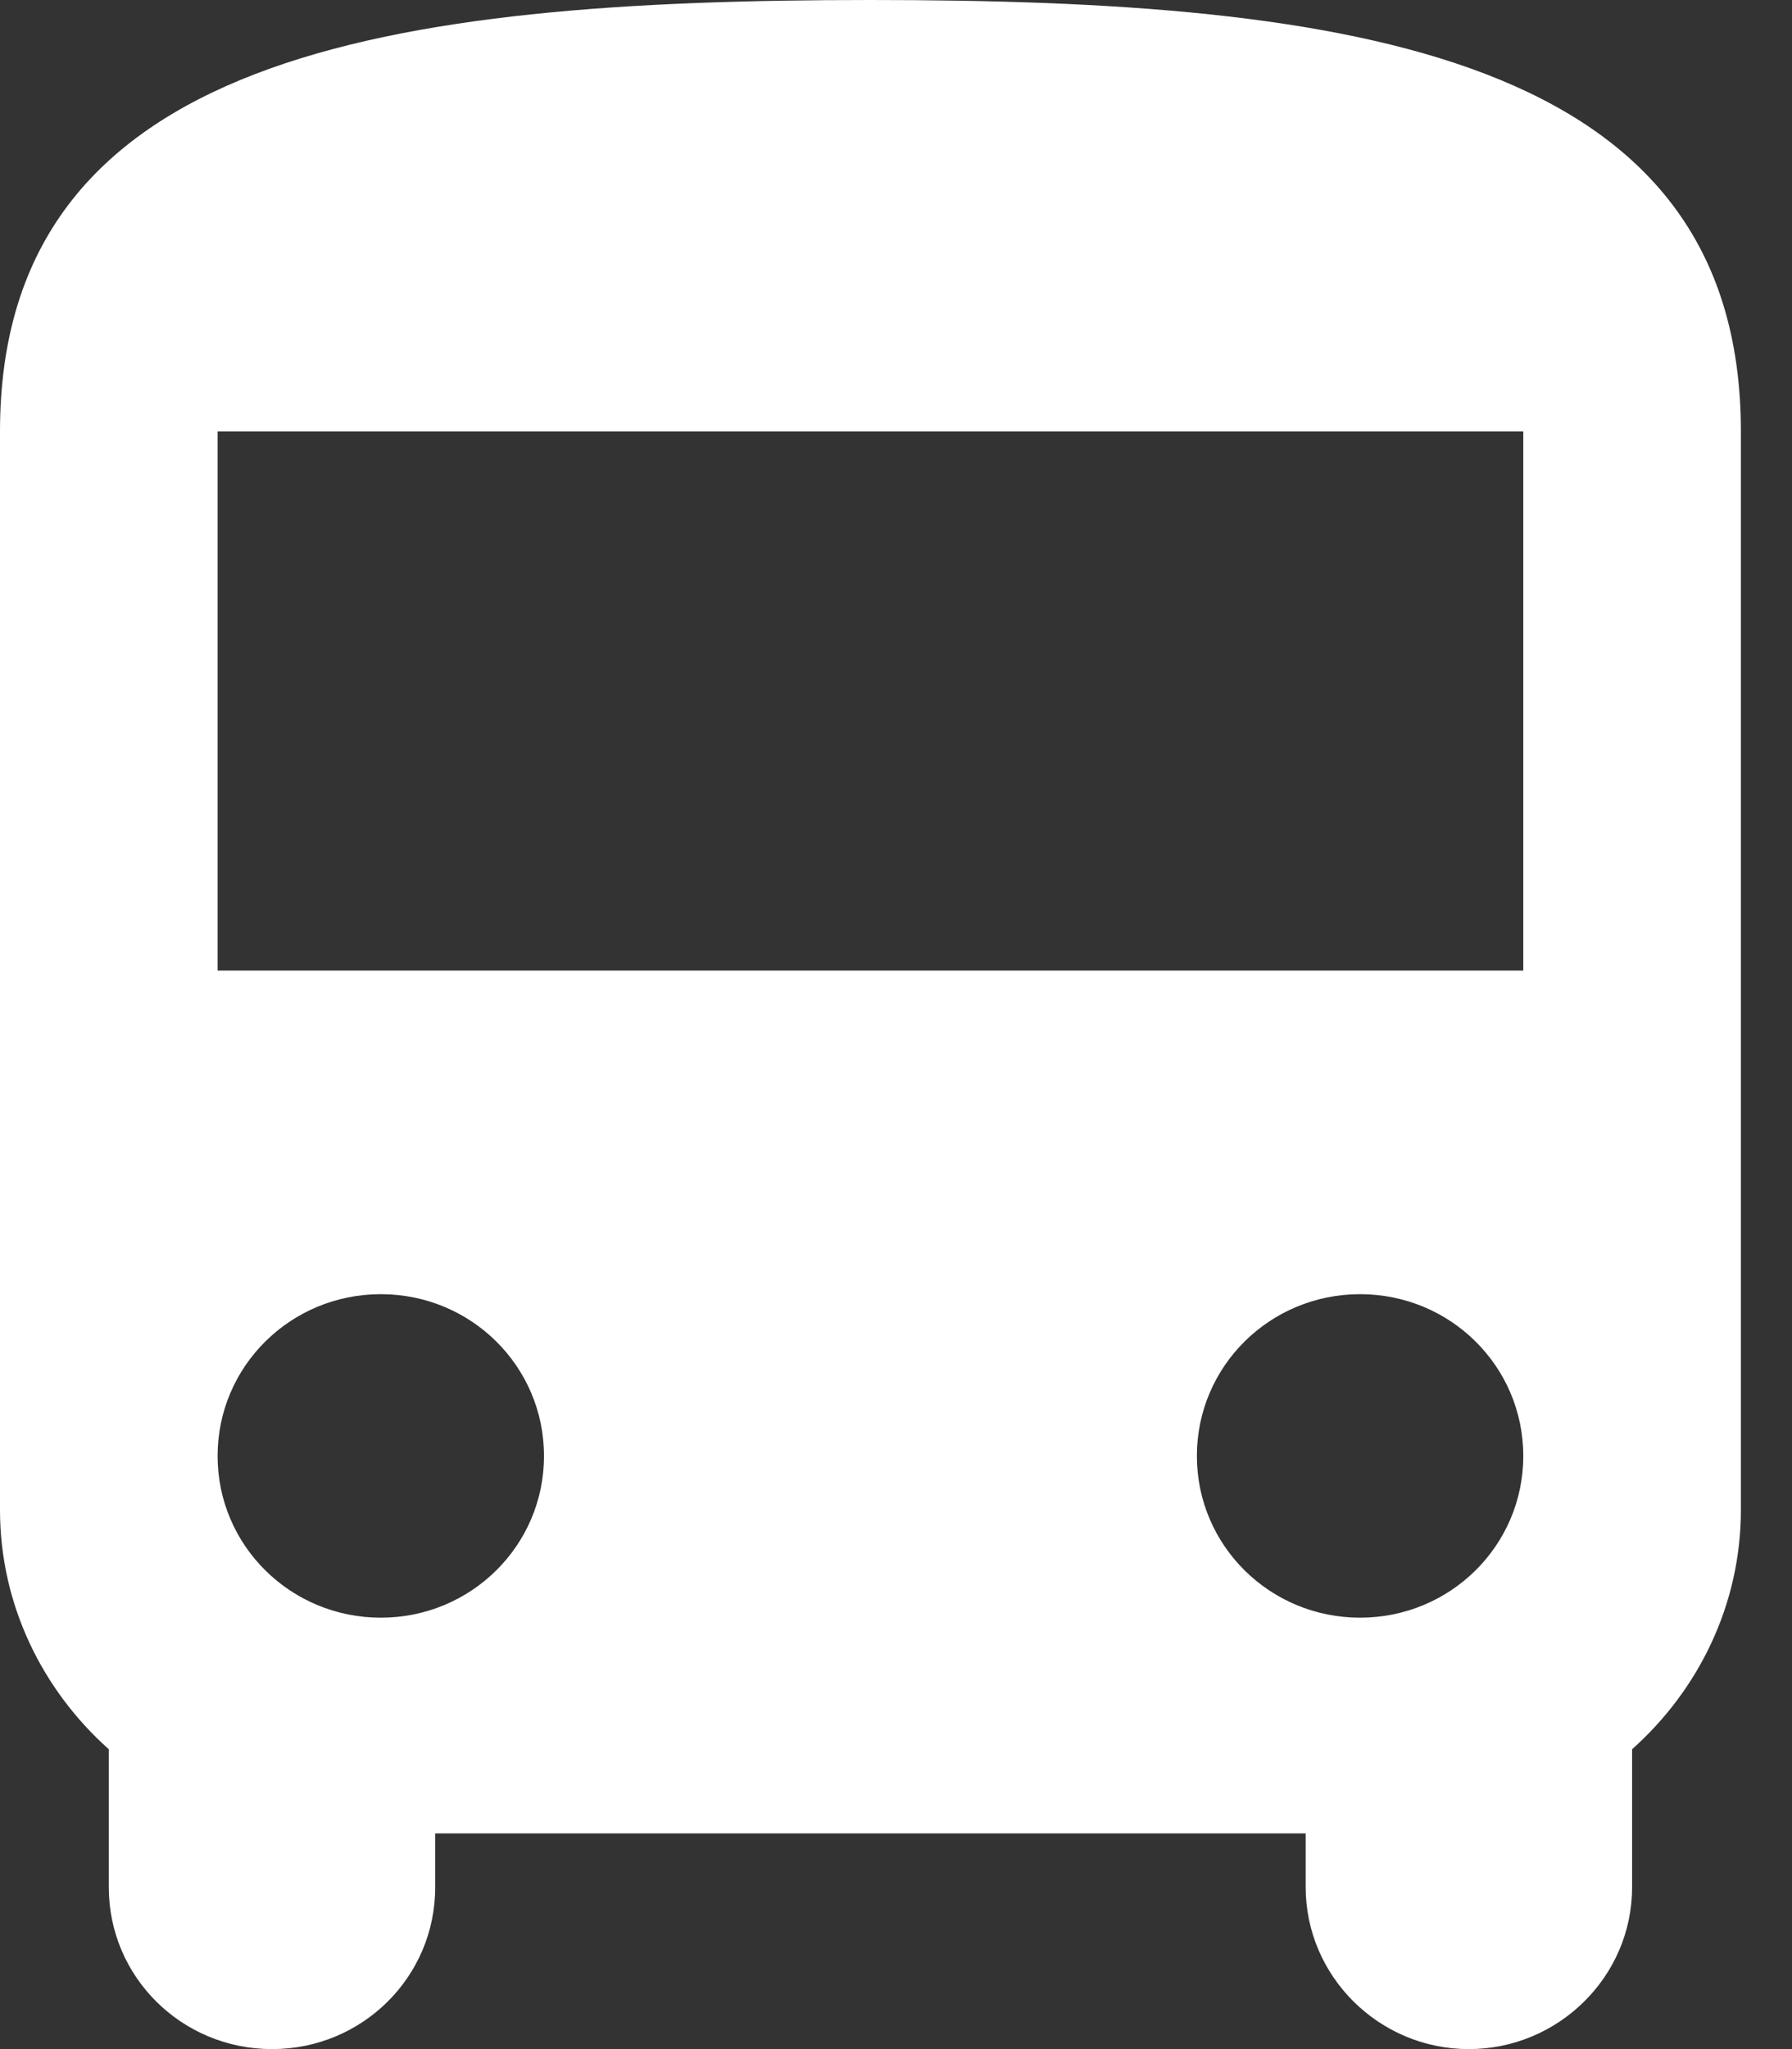 <svg width="21" height="24" viewBox="0 0 21 24" fill="none" xmlns="http://www.w3.org/2000/svg">
<rect x="0" y="0" width="21" height="24" fill="#333333" stroke="none"/>
<path d="M0 17.684C0 18.796 0.497 19.794 1.275 20.488V22.105C1.275 23.154 2.129 24 3.188 24C4.246 24 5.1 23.154 5.1 22.105V21.474H15.301V22.105C15.301 23.141 16.155 24 17.213 24C18.259 24 19.126 23.154 19.126 22.105V20.488C19.904 19.794 20.401 18.796 20.401 17.684V5.053C20.401 0.632 15.836 0 10.2 0C4.565 0 0 0.632 0 5.053V17.684ZM4.463 18.947C3.404 18.947 2.55 18.101 2.55 17.053C2.55 16.004 3.404 15.158 4.463 15.158C5.521 15.158 6.375 16.004 6.375 17.053C6.375 18.101 5.521 18.947 4.463 18.947ZM15.938 18.947C14.88 18.947 14.026 18.101 14.026 17.053C14.026 16.004 14.88 15.158 15.938 15.158C16.997 15.158 17.851 16.004 17.851 17.053C17.851 18.101 16.997 18.947 15.938 18.947ZM17.851 11.368H2.55V5.053H17.851V11.368Z" fill="white"/>
</svg>
